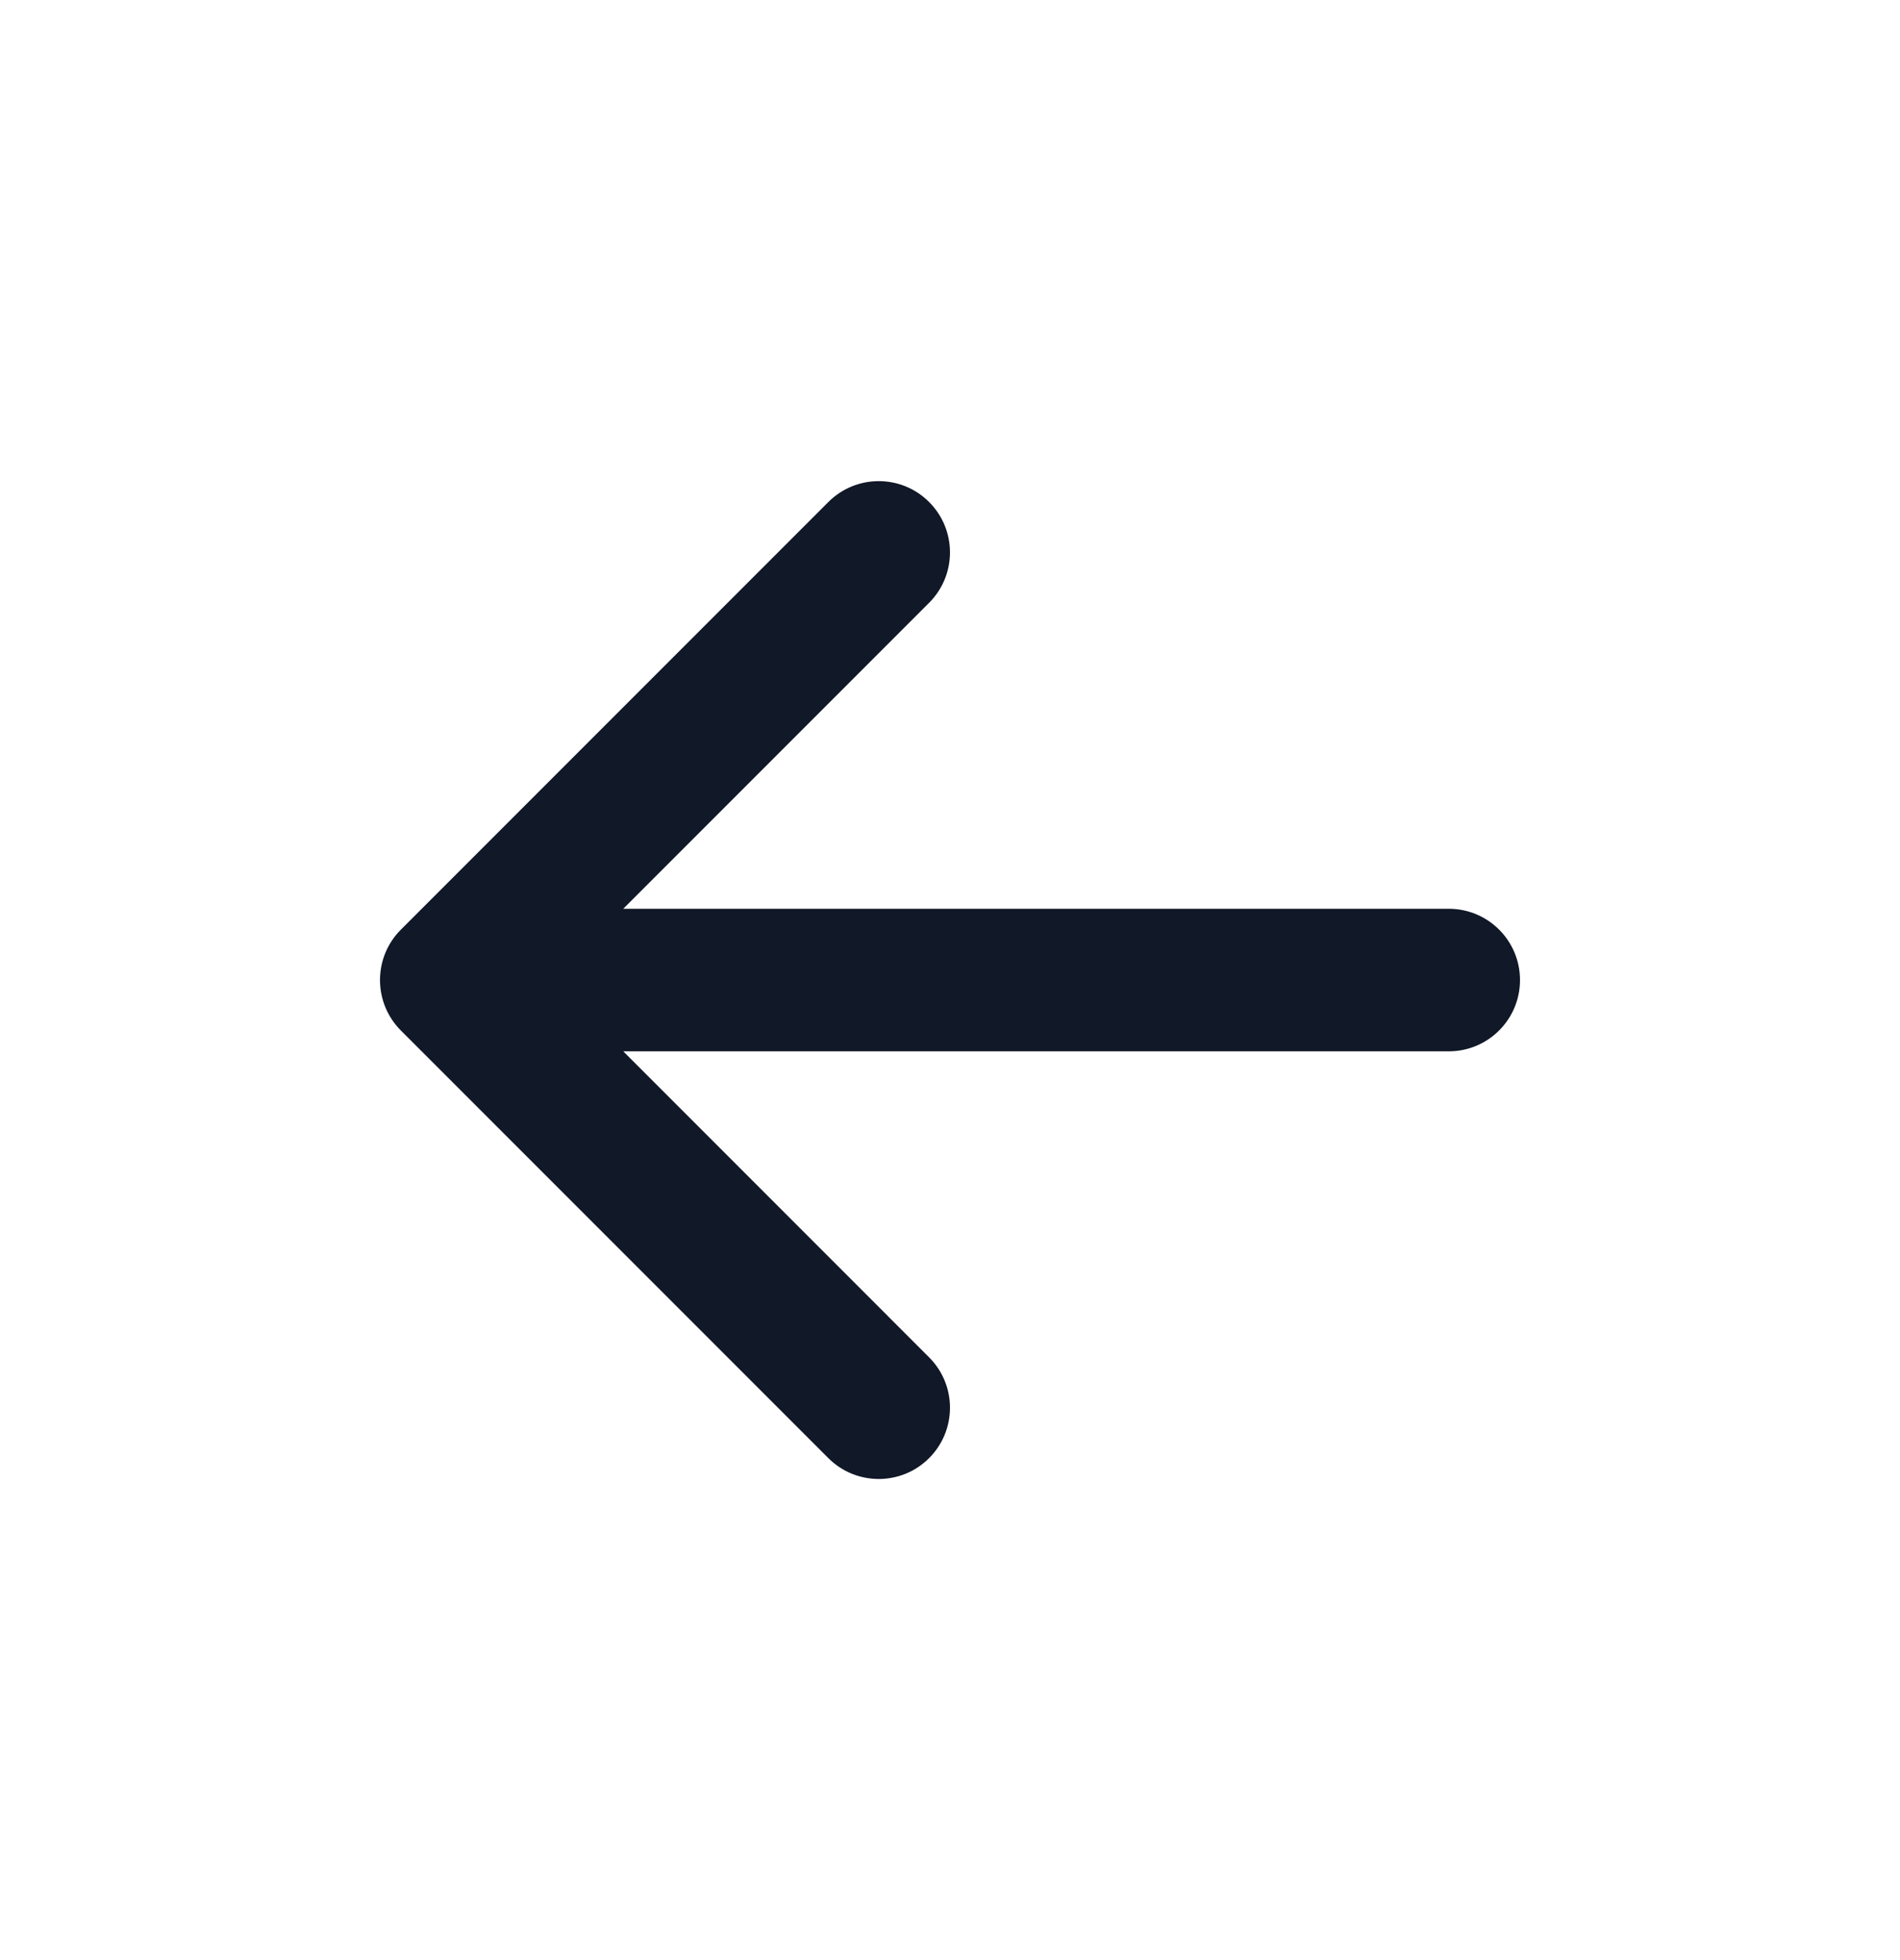 <svg xmlns="http://www.w3.org/2000/svg" width="32" height="33" viewBox="0 0 32 33" fill="none">
<g clip-path="url(#clip0_1210_20018)">
<path fill-rule="evenodd" clip-rule="evenodd" d="M15.648 24.549C15.18 25.017 14.42 25.017 13.951 24.549L6.751 17.349C6.283 16.88 6.283 16.12 6.751 15.652L13.951 8.452C14.42 7.983 15.18 7.983 15.648 8.452C16.117 8.92 16.117 9.68 15.648 10.149L10.497 15.3H24.4C25.063 15.3 25.6 15.837 25.6 16.5C25.6 17.163 25.063 17.7 24.4 17.7L10.497 17.7L15.648 22.852C16.117 23.32 16.117 24.08 15.648 24.549Z" fill="#111827"/>
</g>
<defs>
<clipPath id="clip0_1210_20018">
<rect y="0.5" width="32" height="32" rx="16" fill="white"/>
</clipPath>
</defs>
</svg>